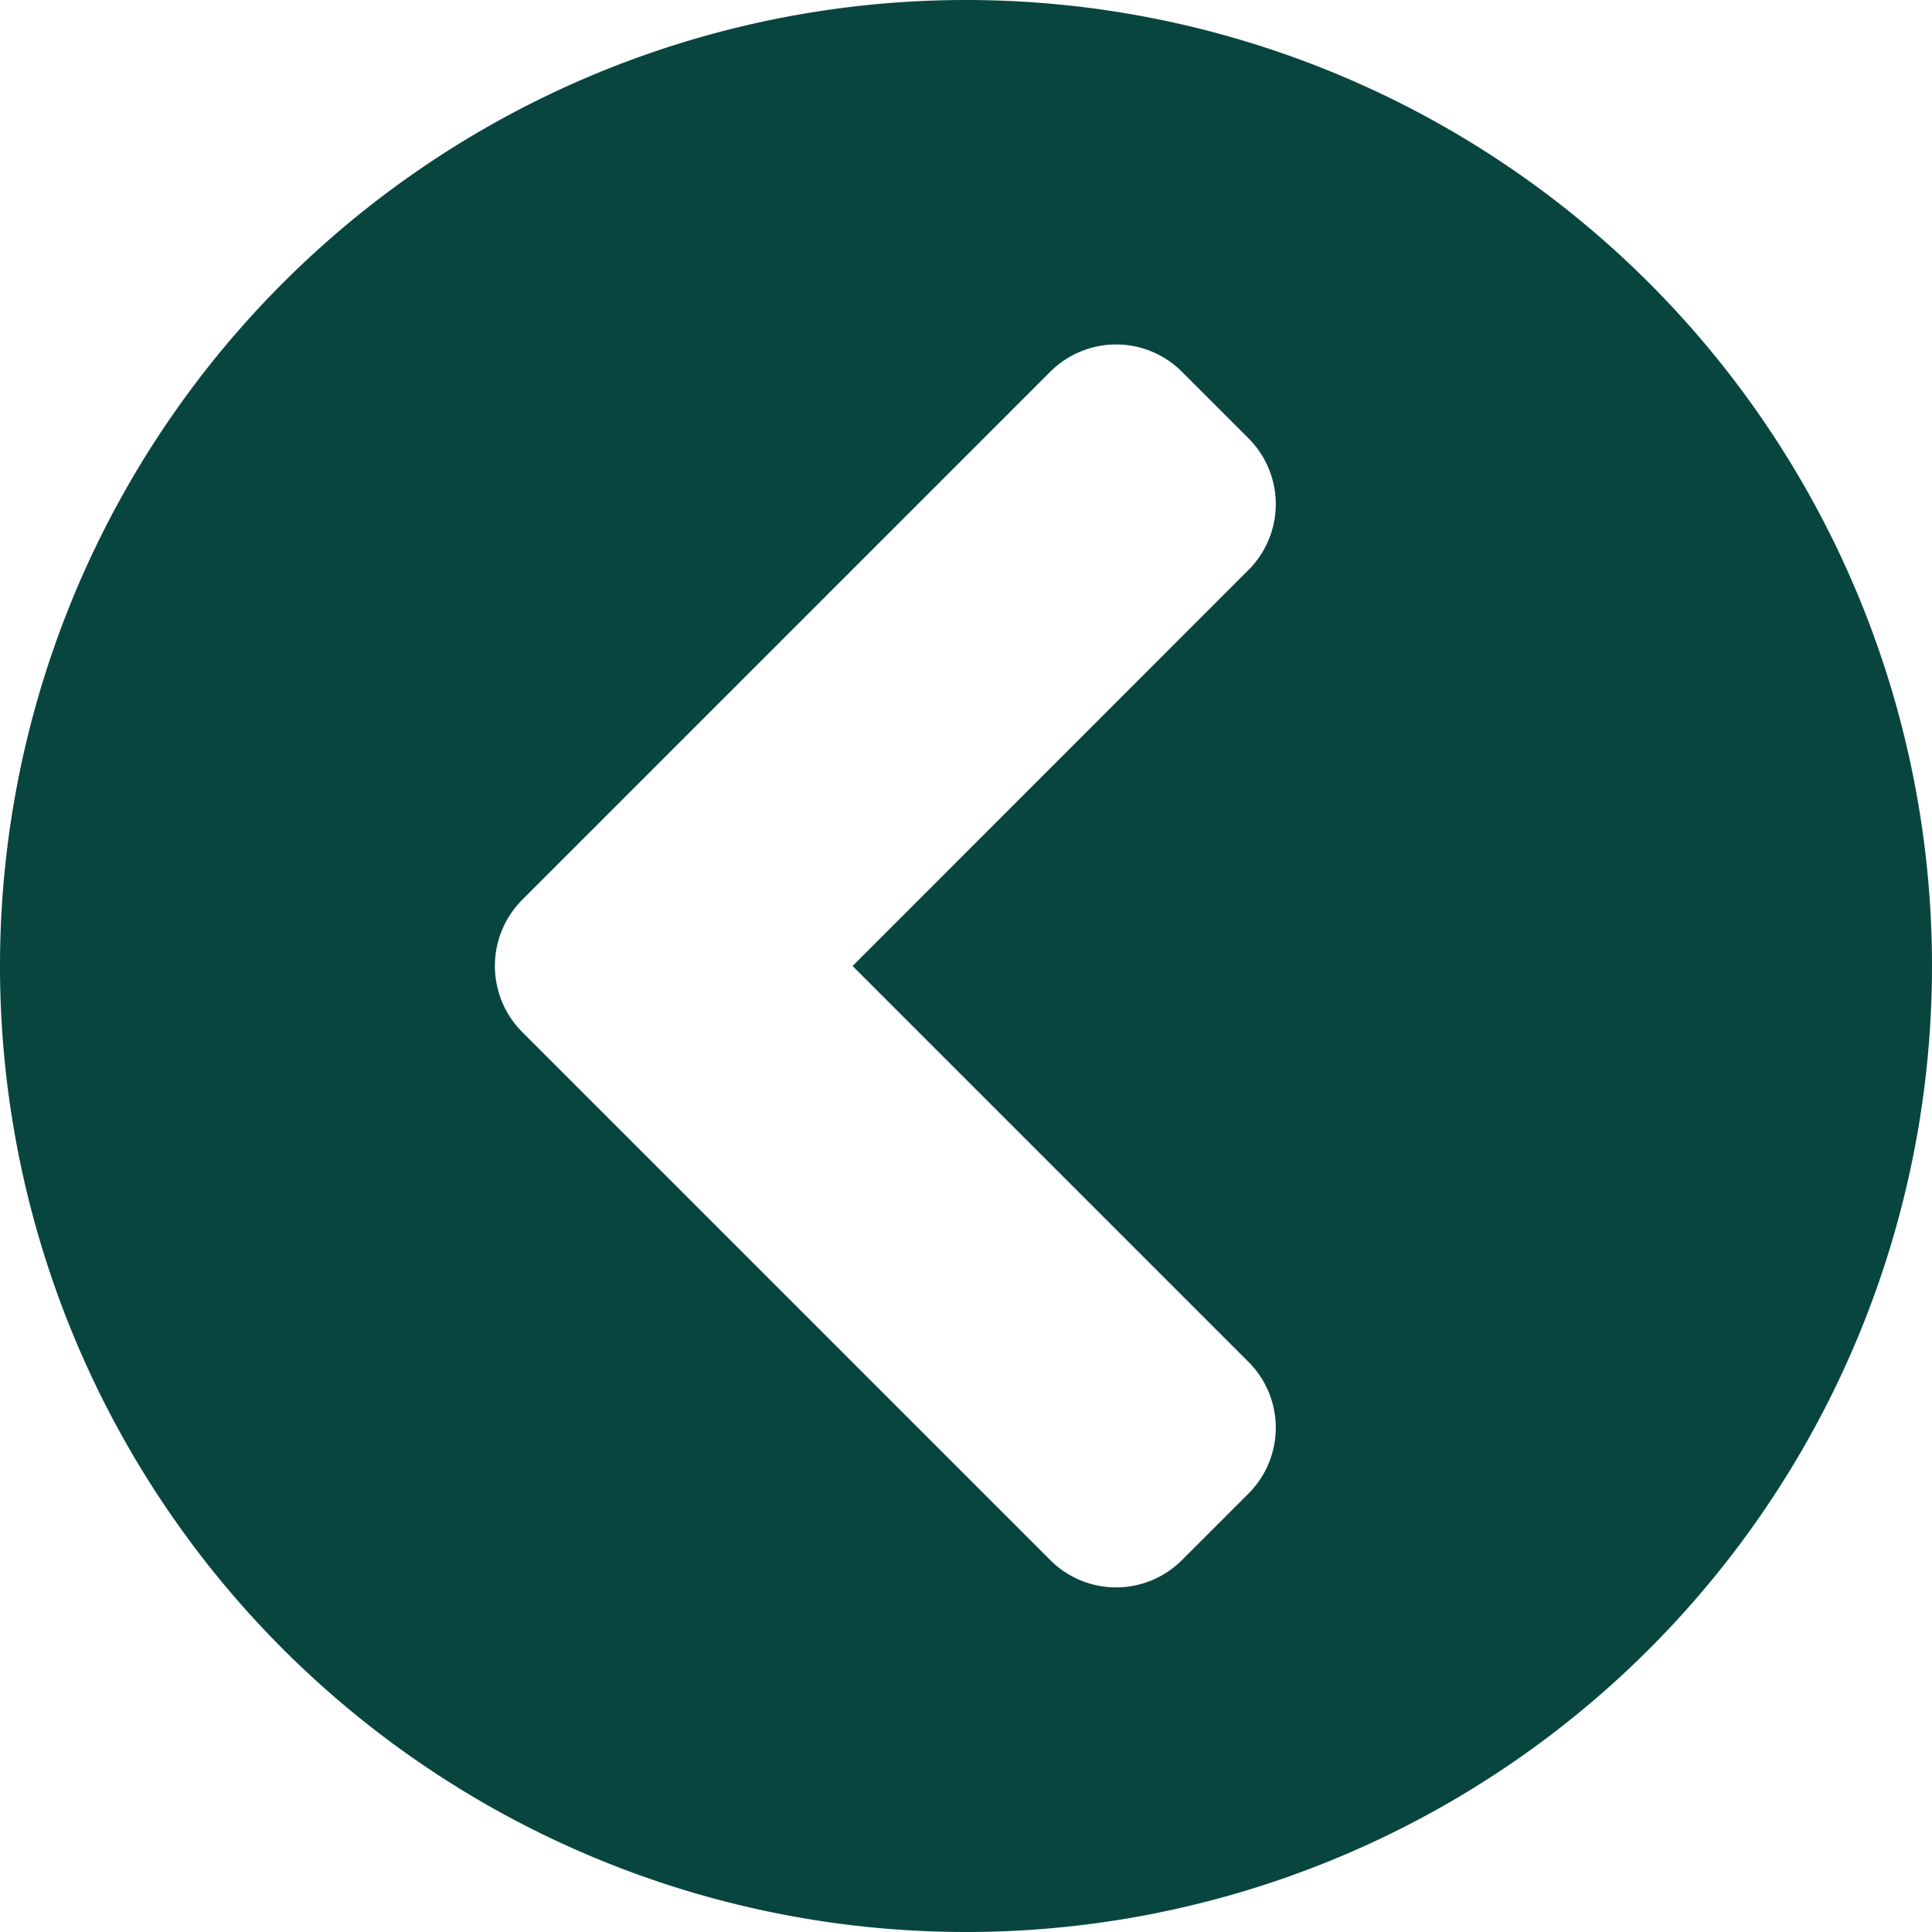 <svg xmlns="http://www.w3.org/2000/svg" width="13.578" height="13.578" viewBox="0 0 13.578 13.578">
  <path id="Icon_awesome-chevron-circle-left" data-name="Icon awesome-chevron-circle-left" d="M7.352,14.141a6.789,6.789,0,1,1,6.789-6.789A6.788,6.788,0,0,1,7.352,14.141ZM4.234,7.817l3.709,3.709a.654.654,0,0,0,.928,0l.465-.465a.654.654,0,0,0,0-.928L6.555,7.352,9.336,4.57a.654.654,0,0,0,0-.928l-.465-.465a.654.654,0,0,0-.928,0L4.234,6.886A.658.658,0,0,0,4.234,7.817Z" transform="translate(-0.563 -0.563)" fill="#08453f"/>
</svg>
